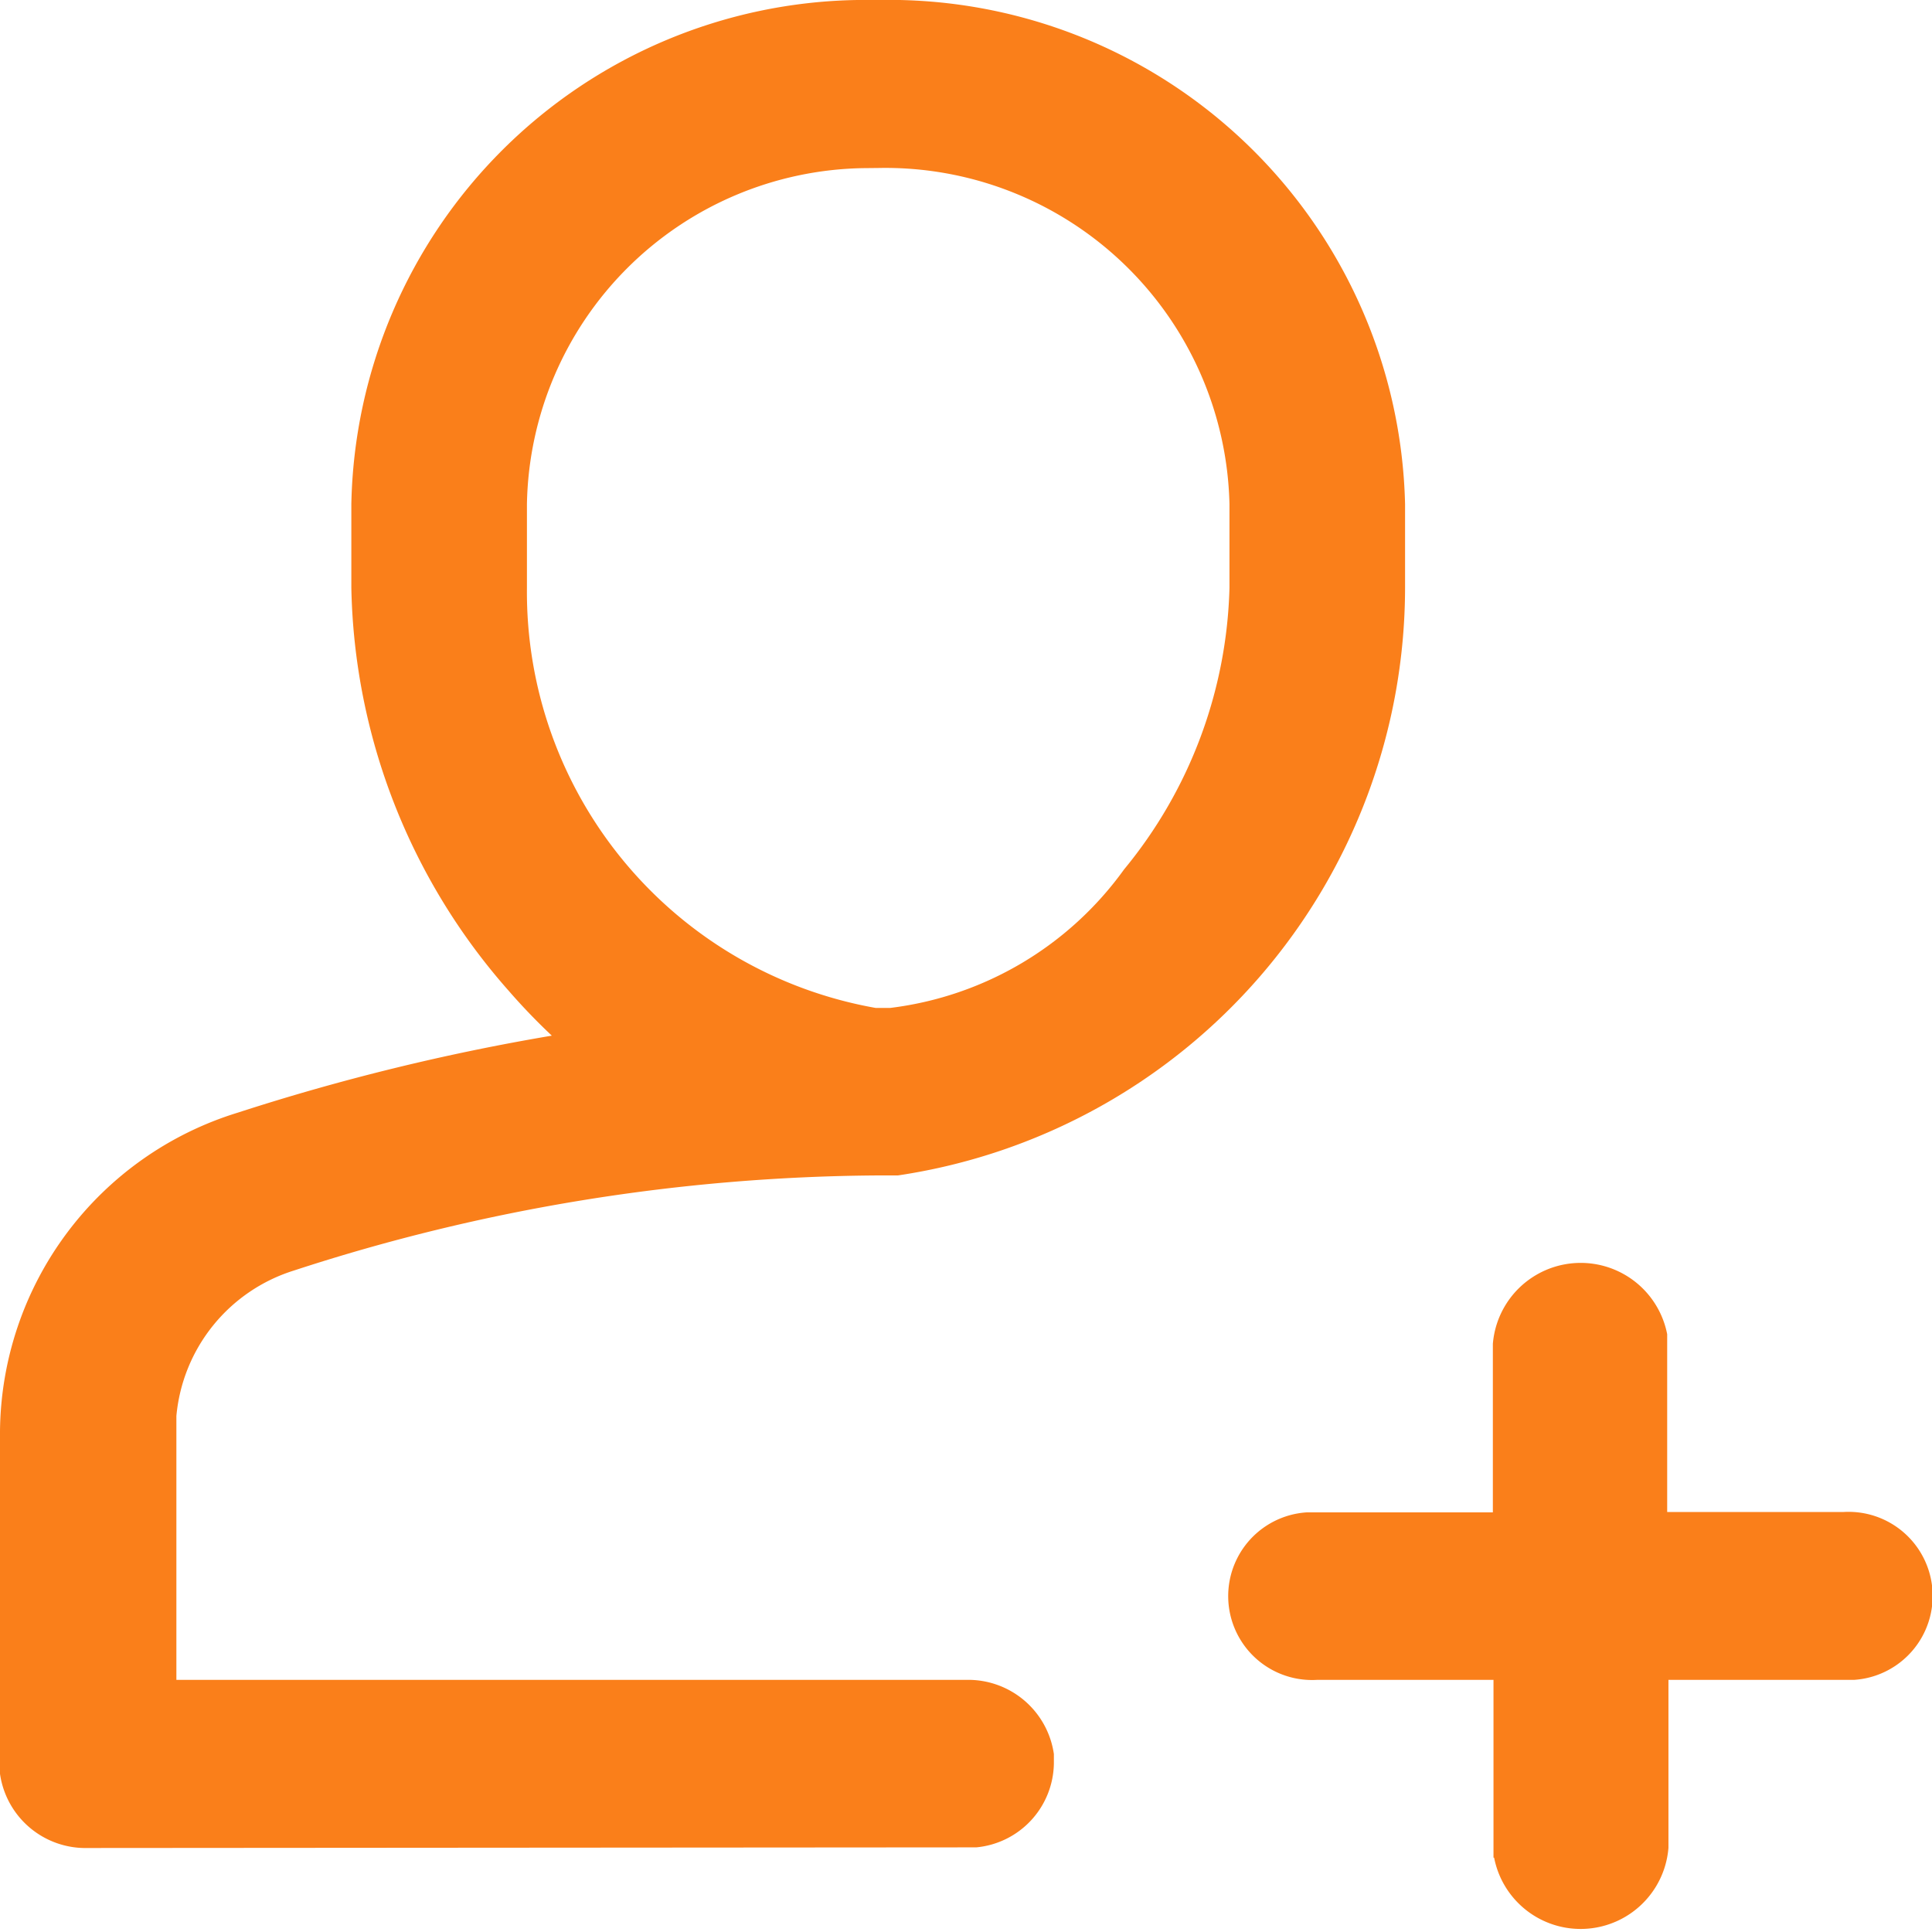 <svg xmlns="http://www.w3.org/2000/svg" width="12.191" height="12.191" viewBox="0 0 12.191 12.191">
  <g id="adult-content" transform="translate(-0.667 -0.667)">
    <path id="Combined_Shape" data-name="Combined Shape" d="M9.424,11.722l0-.062V10.6H8.312a.529.529,0,0,1-.065-1.057l.065,0H9.42V8.48a.556.556,0,0,1,1.1-.061l0,.061V9.541h1.109A.529.529,0,0,1,11.7,10.6l-.065,0H10.528v1.06a.556.556,0,0,1-1.1.062ZM.554,11.661A.545.545,0,0,1,0,11.193l0-.062v-2.1A2.124,2.124,0,0,1,1.5,7.021a13.959,13.959,0,0,1,1.982-.486,3.916,3.916,0,0,1-.272-.283A3.951,3.951,0,0,1,2.217,3.71V3.18A3.245,3.245,0,0,1,5.409,0l.132,0A3.258,3.258,0,0,1,8.866,3.18v.53a3.753,3.753,0,0,1-3.2,3.707l-.093,0h-.03a12.084,12.084,0,0,0-3.688.6,1.063,1.063,0,0,0-.742.918l0,.084V10.6H6.1a.546.546,0,0,1,.55.468l0,.062a.54.54,0,0,1-.49.527l-.065,0Zm4.891-10.6A2.159,2.159,0,0,0,3.325,3.18v.53a2.665,2.665,0,0,0,2.2,2.65l.093,0a2.137,2.137,0,0,0,1.475-.874A2.908,2.908,0,0,0,7.758,3.71V3.18A2.172,2.172,0,0,0,5.542,1.06Z" transform="translate(0.667 0.667)" fill="#fa7f1a"/>
  </g>
</svg>
